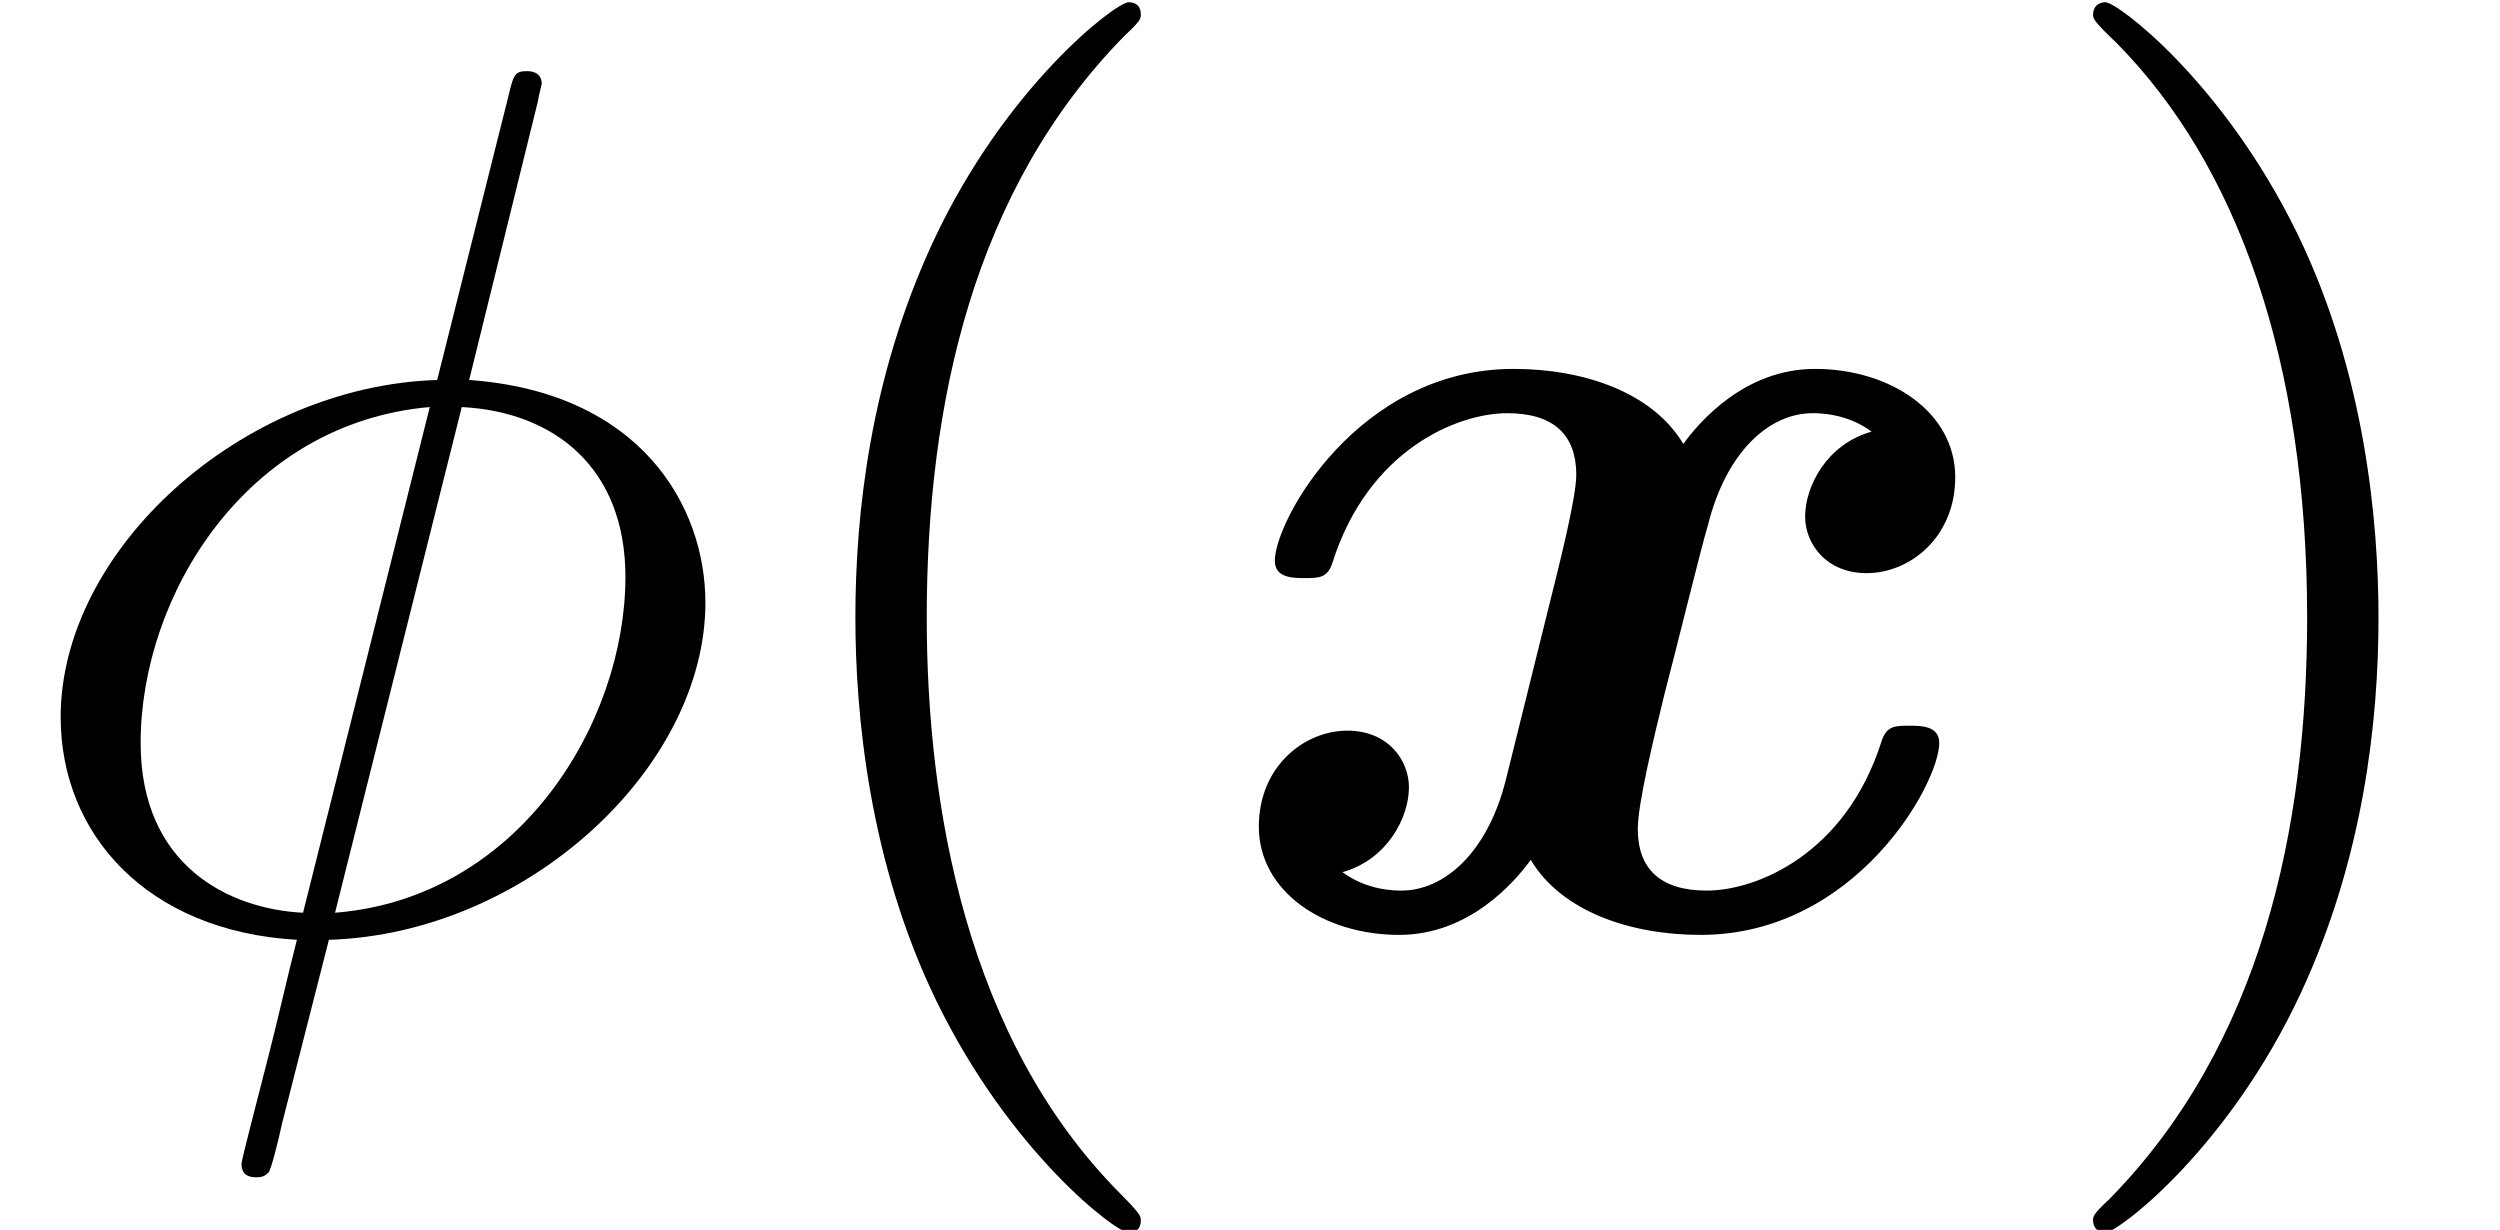 <?xml version='1.0' encoding='ISO-8859-1'?>
<!DOCTYPE svg PUBLIC "-//W3C//DTD SVG 1.1//EN" "http://www.w3.org/Graphics/SVG/1.1/DTD/svg11.dtd">
<!-- This file was generated by dvisvgm 1.2.2 (x86_64-apple-darwin10.8.0) -->
<!-- Sun Oct 20 21:58:38 2013 -->
<svg height='11.955pt' version='1.1' viewBox='10.978 54.639 24.301 11.955' width='24.301pt' xmlns='http://www.w3.org/2000/svg' xmlns:xlink='http://www.w3.org/1999/xlink'>
<defs>
<path d='M4.37 -6.7C4.37 -6.72 4.4 -6.83 4.4 -6.84S4.4 -6.94 4.28 -6.94C4.18 -6.94 4.17 -6.91 4.13 -6.74L3.55 -4.43C1.96 -4.38 0.49 -3.05 0.49 -1.69C0.49 -0.74 1.19 0.05 2.41 0.12C2.33 0.43 2.26 0.75 2.18 1.06C2.06 1.53 1.96 1.91 1.96 1.94C1.96 2.04 2.03 2.05 2.08 2.05S2.15 2.04 2.18 2.01C2.2 1.99 2.26 1.75 2.29 1.61L2.67 0.12C4.28 0.07 5.73 -1.28 5.73 -2.62C5.73 -3.41 5.2 -4.33 3.81 -4.43L4.37 -6.7ZM2.46 -0.1C1.86 -0.13 1.14 -0.48 1.14 -1.48C1.14 -2.68 2 -4.08 3.49 -4.21L2.46 -0.1ZM3.75 -4.21C4.51 -4.17 5.08 -3.71 5.08 -2.83C5.08 -1.65 4.22 -0.22 2.72 -0.1L3.75 -4.21Z' id='g0-30'/>
<path d='M3.31 2.4C3.31 2.37 3.31 2.35 3.14 2.18C1.89 0.92 1.57 -0.97 1.57 -2.5C1.57 -4.24 1.95 -5.98 3.18 -7.23C3.31 -7.35 3.31 -7.37 3.31 -7.4C3.31 -7.47 3.27 -7.5 3.21 -7.5C3.11 -7.5 2.21 -6.82 1.62 -5.55C1.11 -4.45 0.99 -3.34 0.99 -2.5C0.99 -1.72 1.1 -0.51 1.65 0.62C2.25 1.85 3.11 2.5 3.21 2.5C3.27 2.5 3.31 2.47 3.31 2.4Z' id='g1-40'/>
<path d='M2.89 -2.5C2.89 -3.28 2.78 -4.49 2.23 -5.62C1.63 -6.85 0.77 -7.5 0.67 -7.5C0.61 -7.5 0.57 -7.46 0.57 -7.4C0.57 -7.37 0.57 -7.35 0.76 -7.17C1.74 -6.18 2.31 -4.59 2.31 -2.5C2.31 -0.79 1.94 0.97 0.7 2.23C0.57 2.35 0.57 2.37 0.57 2.4C0.57 2.46 0.61 2.5 0.67 2.5C0.77 2.5 1.67 1.82 2.26 0.55C2.77 -0.55 2.89 -1.66 2.89 -2.5Z' id='g1-41'/>
<path d='M5.36 -4.01C5 -3.91 4.82 -3.57 4.82 -3.32C4.82 -3.1 4.99 -2.86 5.32 -2.86C5.67 -2.86 6.04 -3.15 6.04 -3.64C6.04 -4.17 5.51 -4.52 4.9 -4.52C4.33 -4.52 3.96 -4.09 3.83 -3.91C3.58 -4.33 3.02 -4.52 2.45 -4.52C1.19 -4.52 0.51 -3.29 0.51 -2.96C0.51 -2.82 0.66 -2.82 0.75 -2.82C0.87 -2.82 0.94 -2.82 0.98 -2.95C1.27 -3.86 1.99 -4.16 2.4 -4.16C2.78 -4.16 2.96 -3.98 2.96 -3.66C2.96 -3.47 2.82 -2.92 2.73 -2.56L2.39 -1.19C2.24 -0.58 1.88 -0.28 1.54 -0.28C1.49 -0.28 1.26 -0.28 1.06 -0.43C1.42 -0.53 1.6 -0.87 1.6 -1.12C1.6 -1.34 1.43 -1.58 1.1 -1.58C0.75 -1.58 0.38 -1.29 0.38 -0.8C0.38 -0.27 0.91 0.08 1.52 0.08C2.09 0.08 2.46 -0.35 2.59 -0.53C2.84 -0.11 3.4 0.08 3.97 0.08C5.23 0.08 5.91 -1.15 5.91 -1.48C5.91 -1.62 5.76 -1.62 5.67 -1.62C5.55 -1.62 5.48 -1.62 5.44 -1.49C5.15 -0.58 4.43 -0.28 4.02 -0.28C3.64 -0.28 3.46 -0.46 3.46 -0.78C3.46 -0.99 3.59 -1.52 3.68 -1.89C3.75 -2.15 3.98 -3.09 4.03 -3.25C4.18 -3.85 4.53 -4.16 4.88 -4.16C4.93 -4.16 5.16 -4.16 5.36 -4.01Z' id='g2-120'/>
</defs>
<g id='page1' transform='matrix(1.196 0 0 1.196 0 0)'>
<use x='9.182' xlink:href='#g0-30' y='53.203'/>
<use x='15.141' xlink:href='#g1-40' y='53.203'/>
<use x='19.03' xlink:href='#g2-120' y='53.203'/>
<use x='25.62' xlink:href='#g1-41' y='53.203'/>
</g>
</svg>
